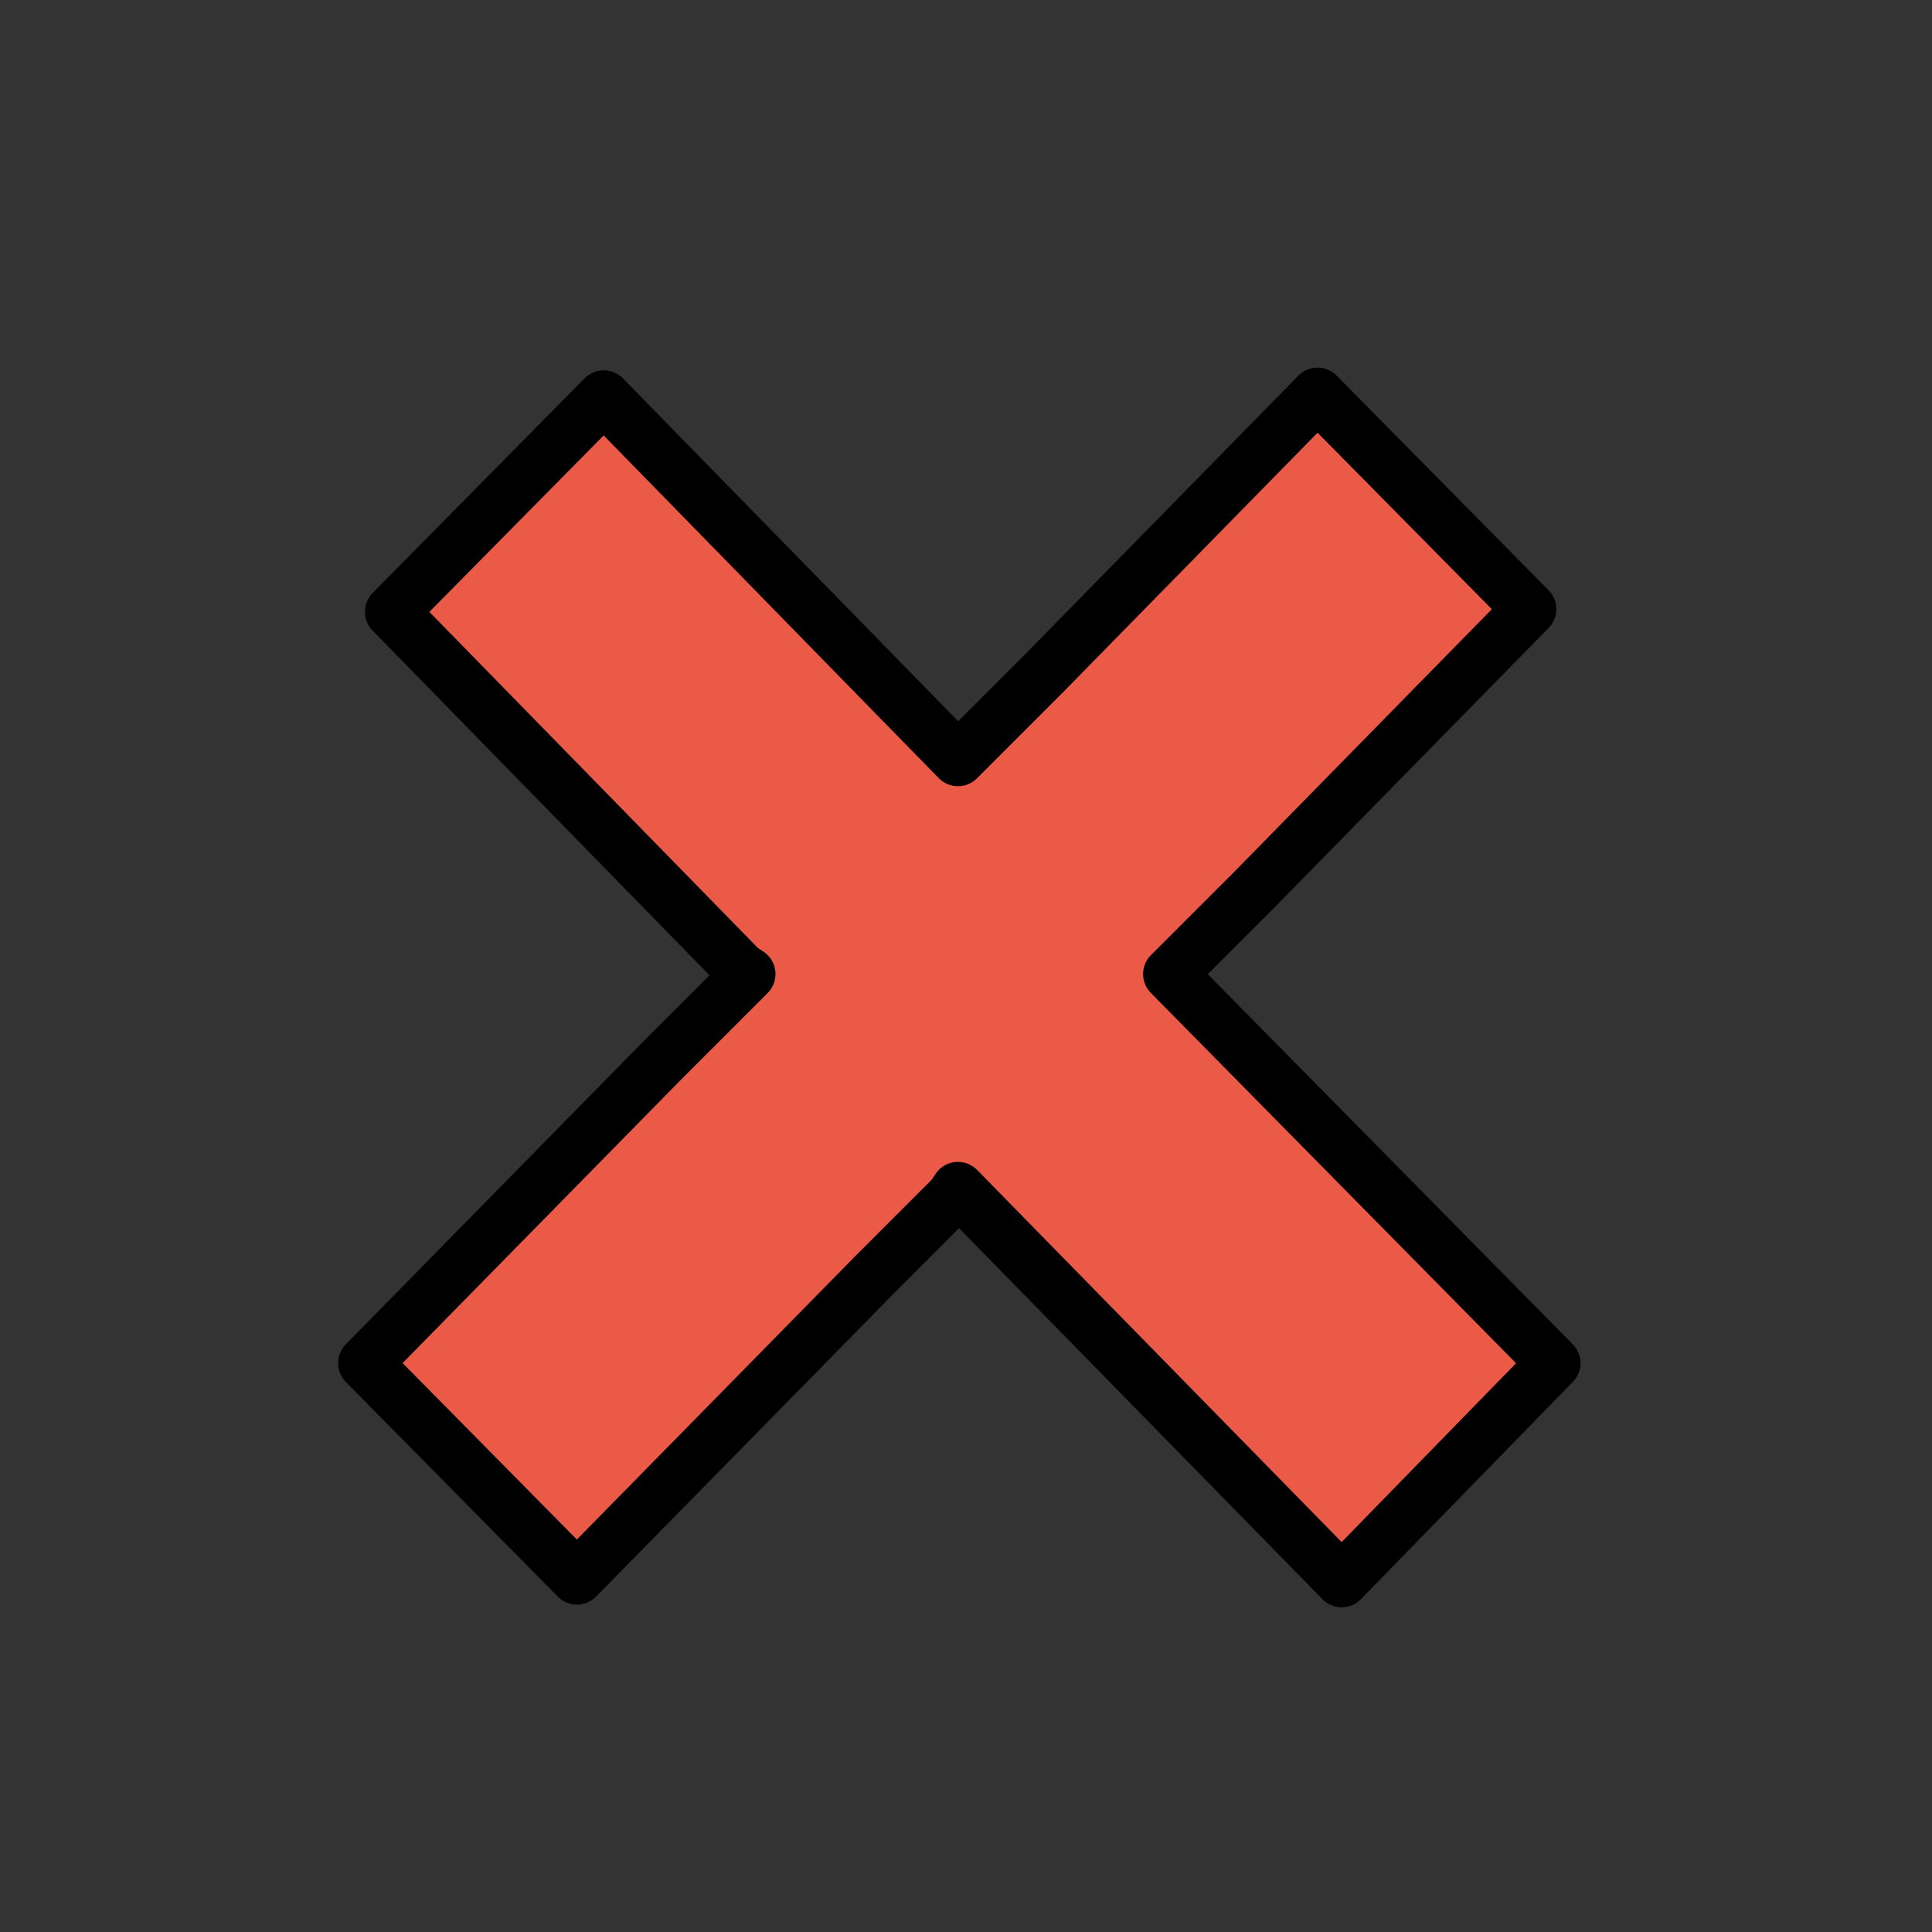 <?xml version="1.0" encoding="utf-8"?>
<!-- Generator: Adobe Illustrator 21.1.0, SVG Export Plug-In . SVG Version: 6.00 Build 0)  -->
<svg version="1.1" id="emoji" xmlns="http://www.w3.org/2000/svg" xmlns:xlink="http://www.w3.org/1999/xlink" x="0px" y="0px"
	 viewBox="0 0 72 72" enable-background="new 0 0 72 72" xml:space="preserve">
<rect x="0" y="0" width="72" height="72" fill="#333333" stroke="none"/>
<g id="_x274C_">
	<polygon fill="#EA5A47" points="43.8,36.1 46.8,33.1 57,22.7 49.1,14.7 38.9,25.1 36.1,27.9 35.7,28.3 22.5,14.8 14.6,22.8 
		27.6,36.1 27.9,36.3 24.7,39.5 13.6,50.8 21.5,58.8 32.6,47.5 35.5,44.6 35.7,44.3 50,58.9 57.9,50.8 43.6,36.3 	"/>
	<path fill="none" stroke="#FFFFFF" stroke-width="2" stroke-miterlimit="10" d="M38.3,50"/>
	<path fill="none" stroke="#FFFFFF" stroke-width="2" stroke-miterlimit="10" d="M16.6,32.5"/>
	<path fill="none" stroke="#FFFFFF" stroke-width="2" stroke-miterlimit="10" d="M52.9,35.2"/>
	<path fill="none" stroke="#FFFFFF" stroke-width="2" stroke-miterlimit="10" d="M31.2,17.7"/>
	
		<polygon fill="none" stroke="#000000" stroke-width="2" stroke-linecap="round" stroke-linejoin="round" stroke-miterlimit="10" points="
		43.8,36.1 46.8,33.1 57,22.7 49.1,14.7 38.9,25.1 36.1,27.9 35.7,28.3 22.5,14.8 14.6,22.8 27.6,36.1 27.9,36.3 24.7,39.5 
		13.6,50.8 21.5,58.8 32.6,47.5 35.5,44.6 35.7,44.3 50,58.9 57.9,50.8 43.6,36.3 	"/>
</g>
</svg>
